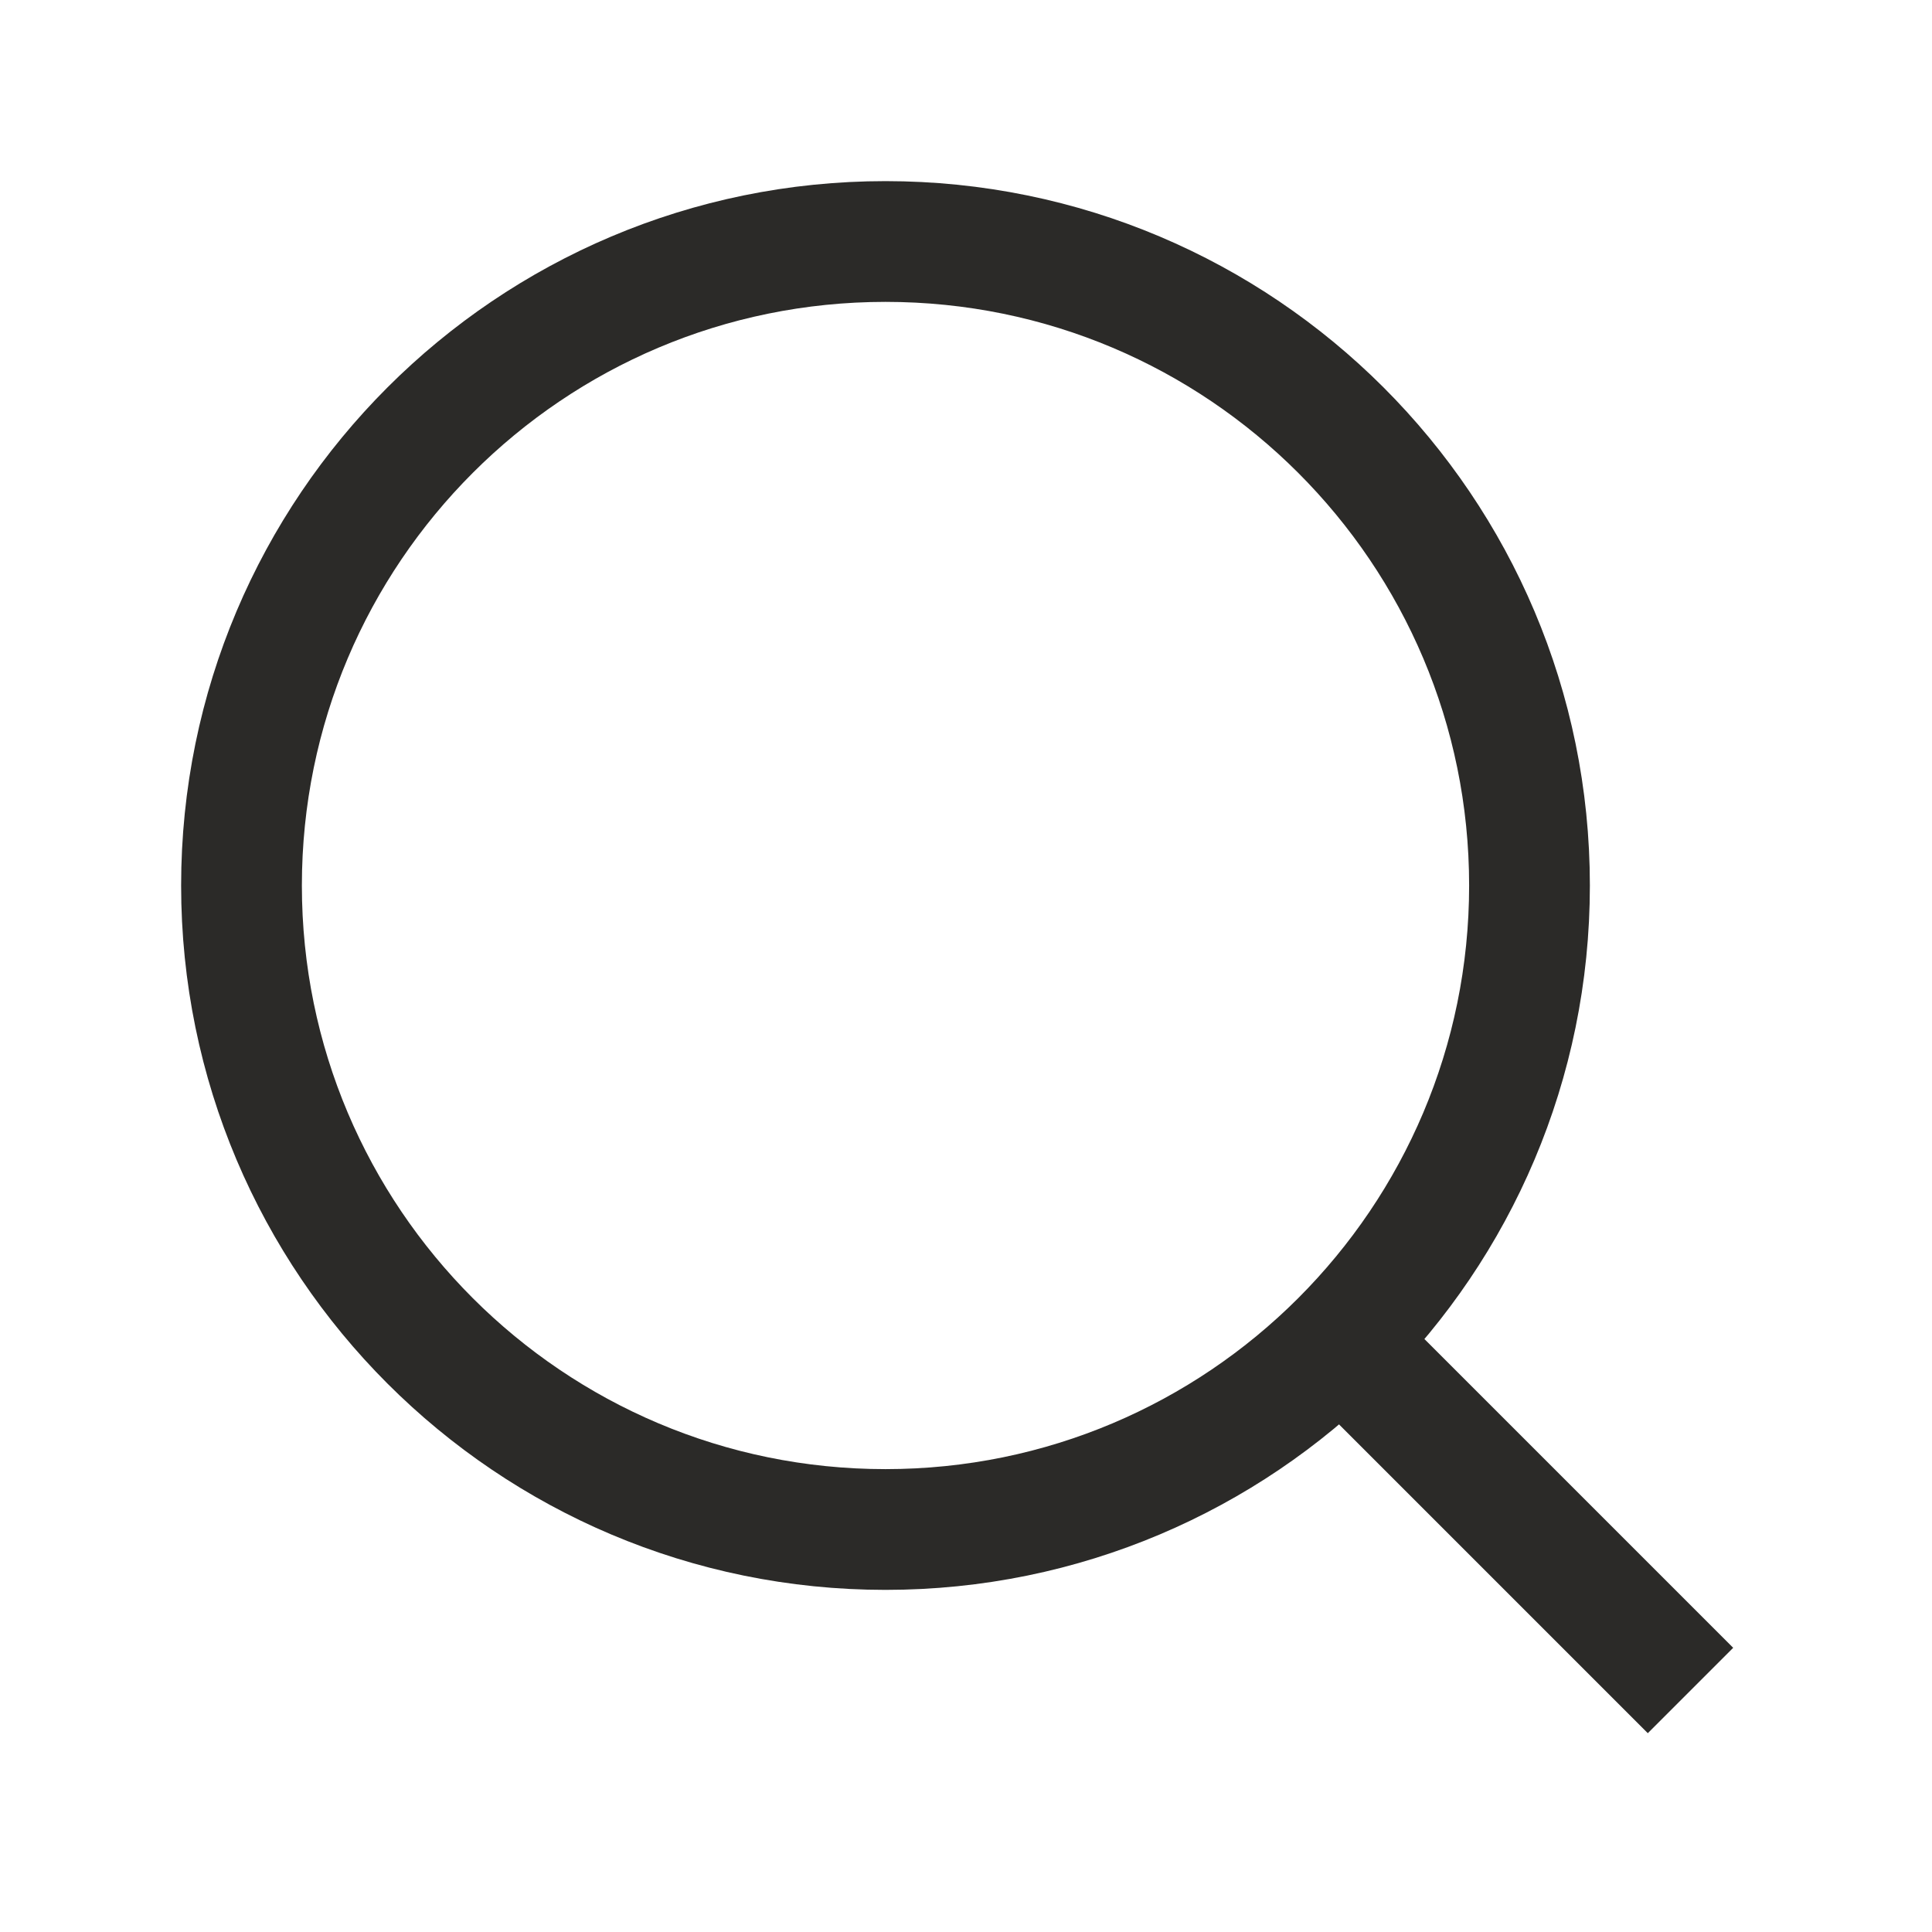 <svg width="24" height="24" viewBox="0 0 24 24" fill="none" xmlns="http://www.w3.org/2000/svg">
<path d="M11 19C15.418 19 19 15.418 19 11C19 6.582 15.418 3 11 3C6.582 3 3 6.582 3 11C3 15.418 6.582 19 11 19Z" stroke="#2B2A28" stroke-width="1.5" stroke-linejoin="round"/>
<path d="M21 21L16.65 16.65" stroke="#2B2A28" stroke-width="1.5" stroke-linejoin="round"/>
</svg>
